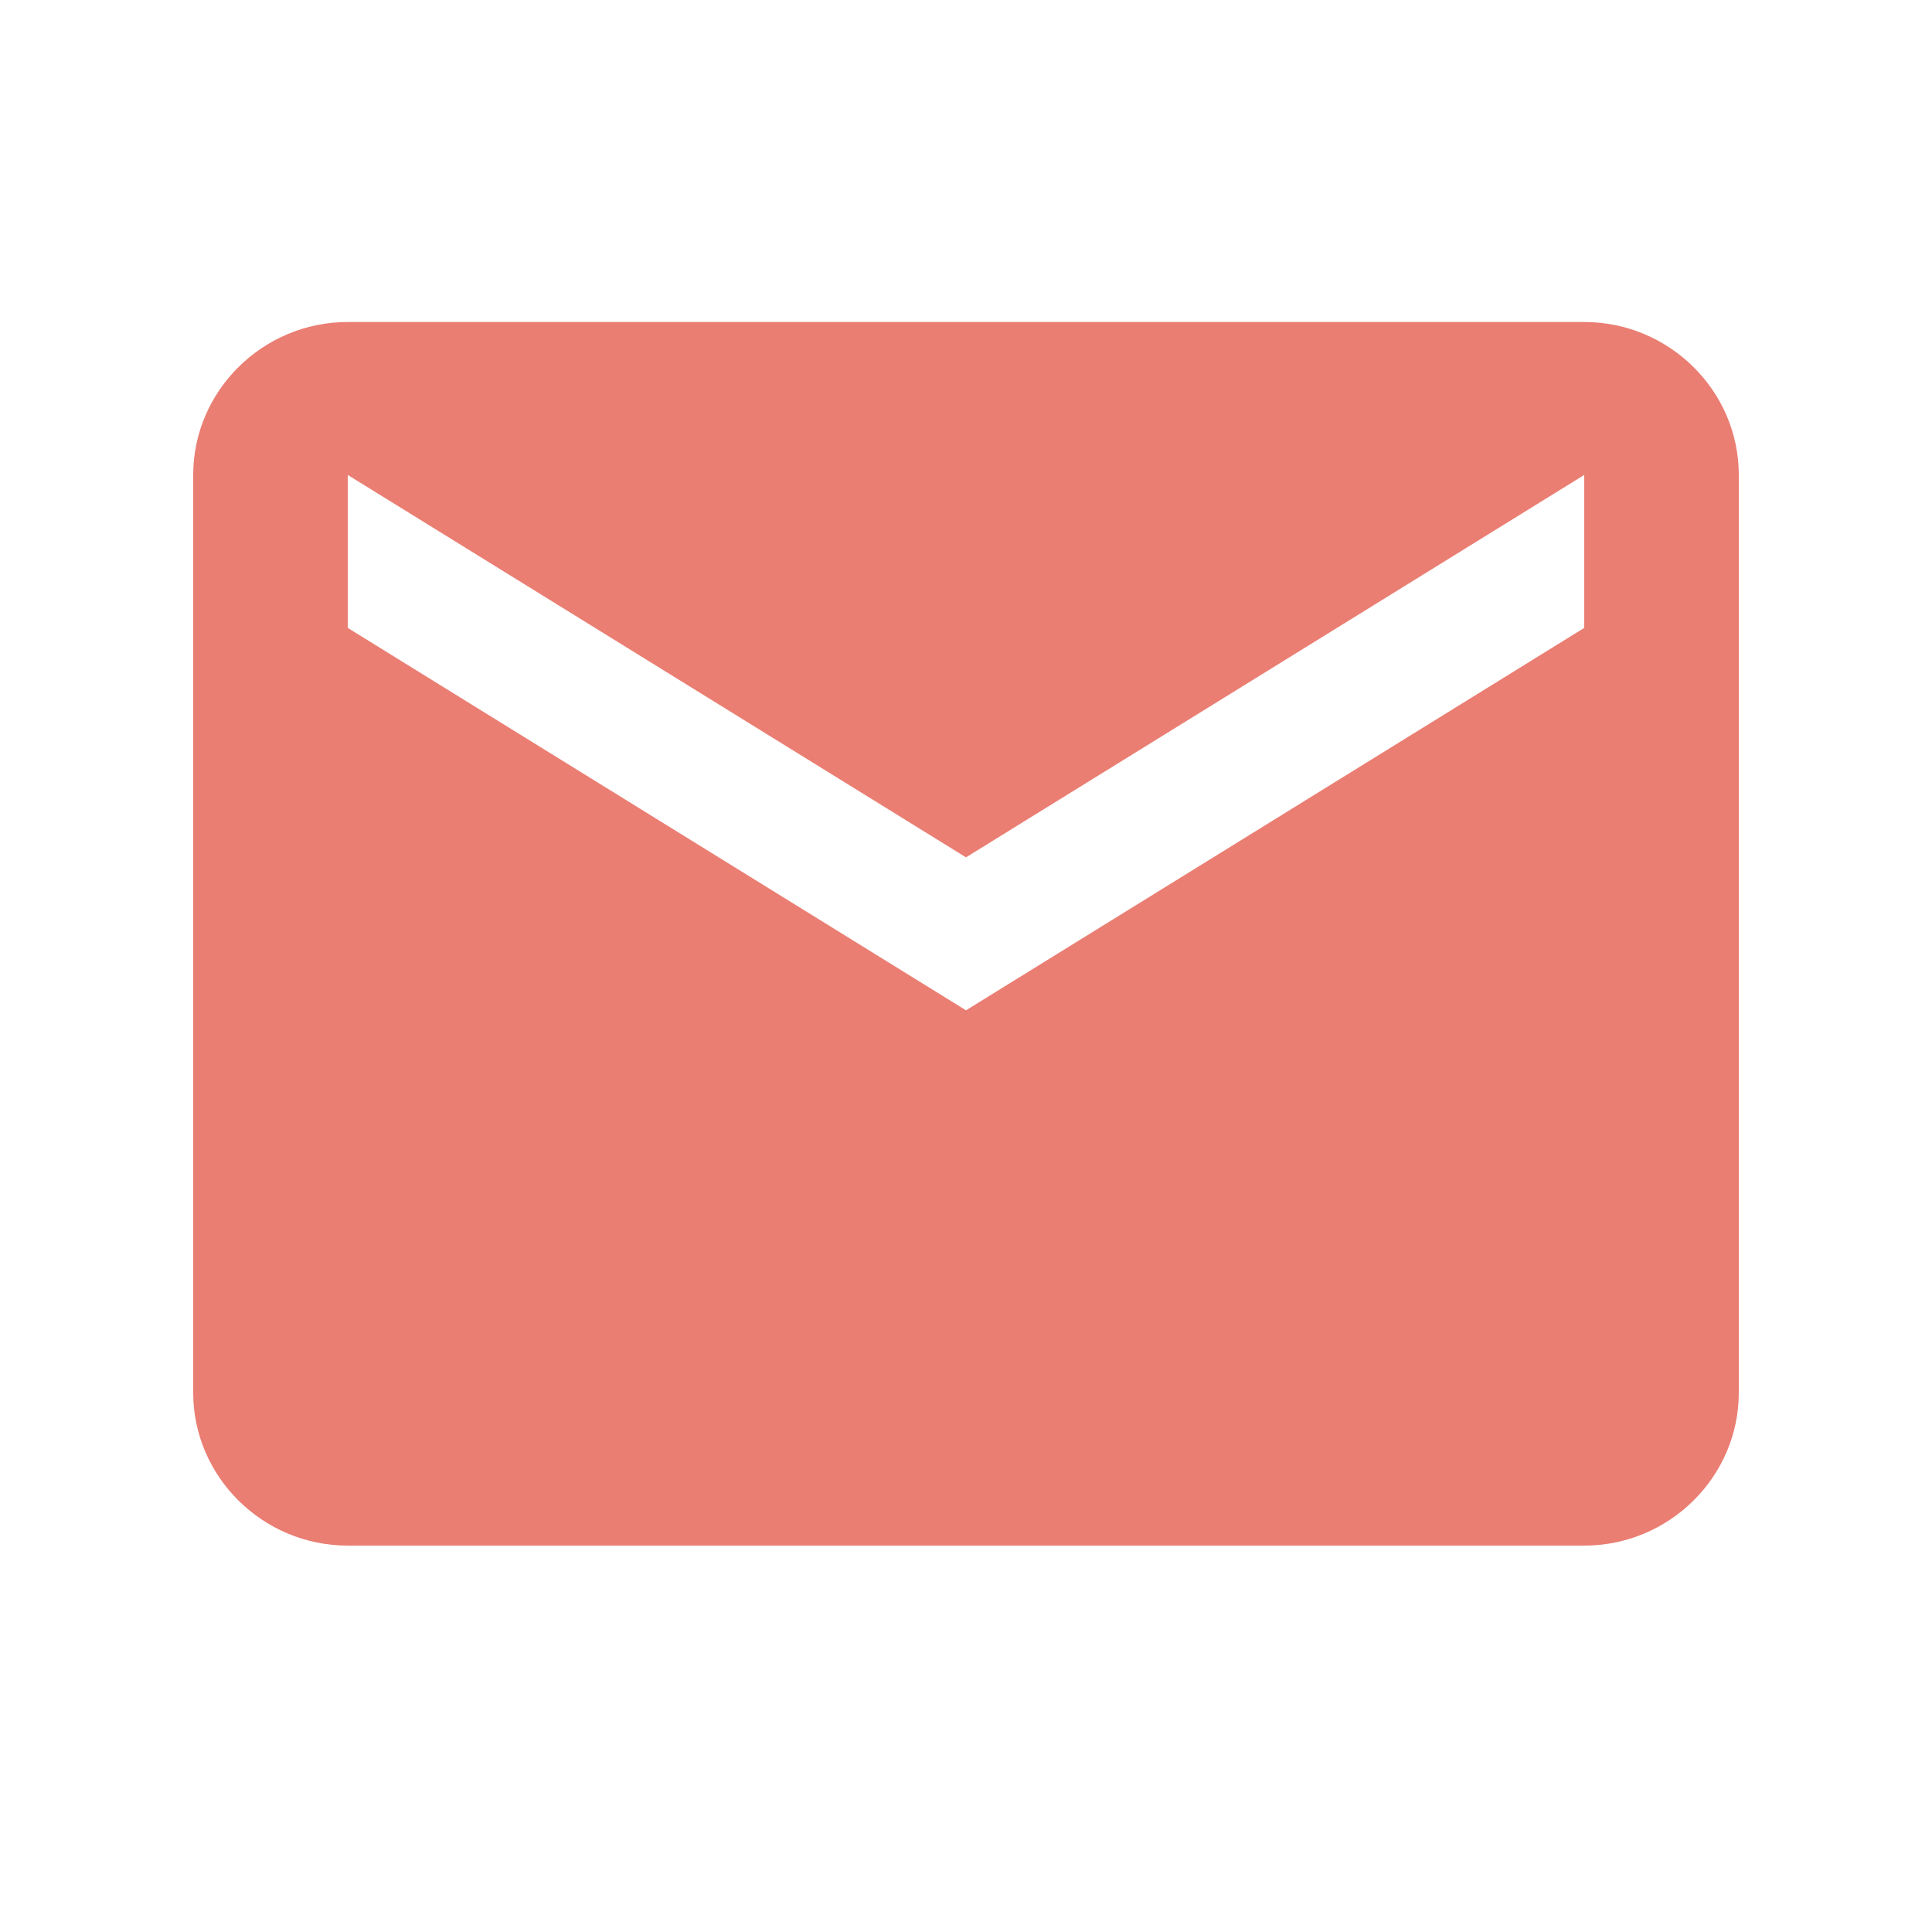 <svg width="30" height="30" xmlns="http://www.w3.org/2000/svg"><path d="M24.6 5H5.4C4.08 5 3 6.069 3 7.375v14.25C3 22.931 4.08 24 5.4 24h19.2c1.32 0 2.4-1.069 2.4-2.375V7.375C27 6.069 25.92 5 24.6 5zm0 4.75L15 15.688 5.4 9.75V7.375l9.6 5.938 9.6-5.938V9.75z" fill="#EA7E73" fill-rule="nonzero"/></svg>